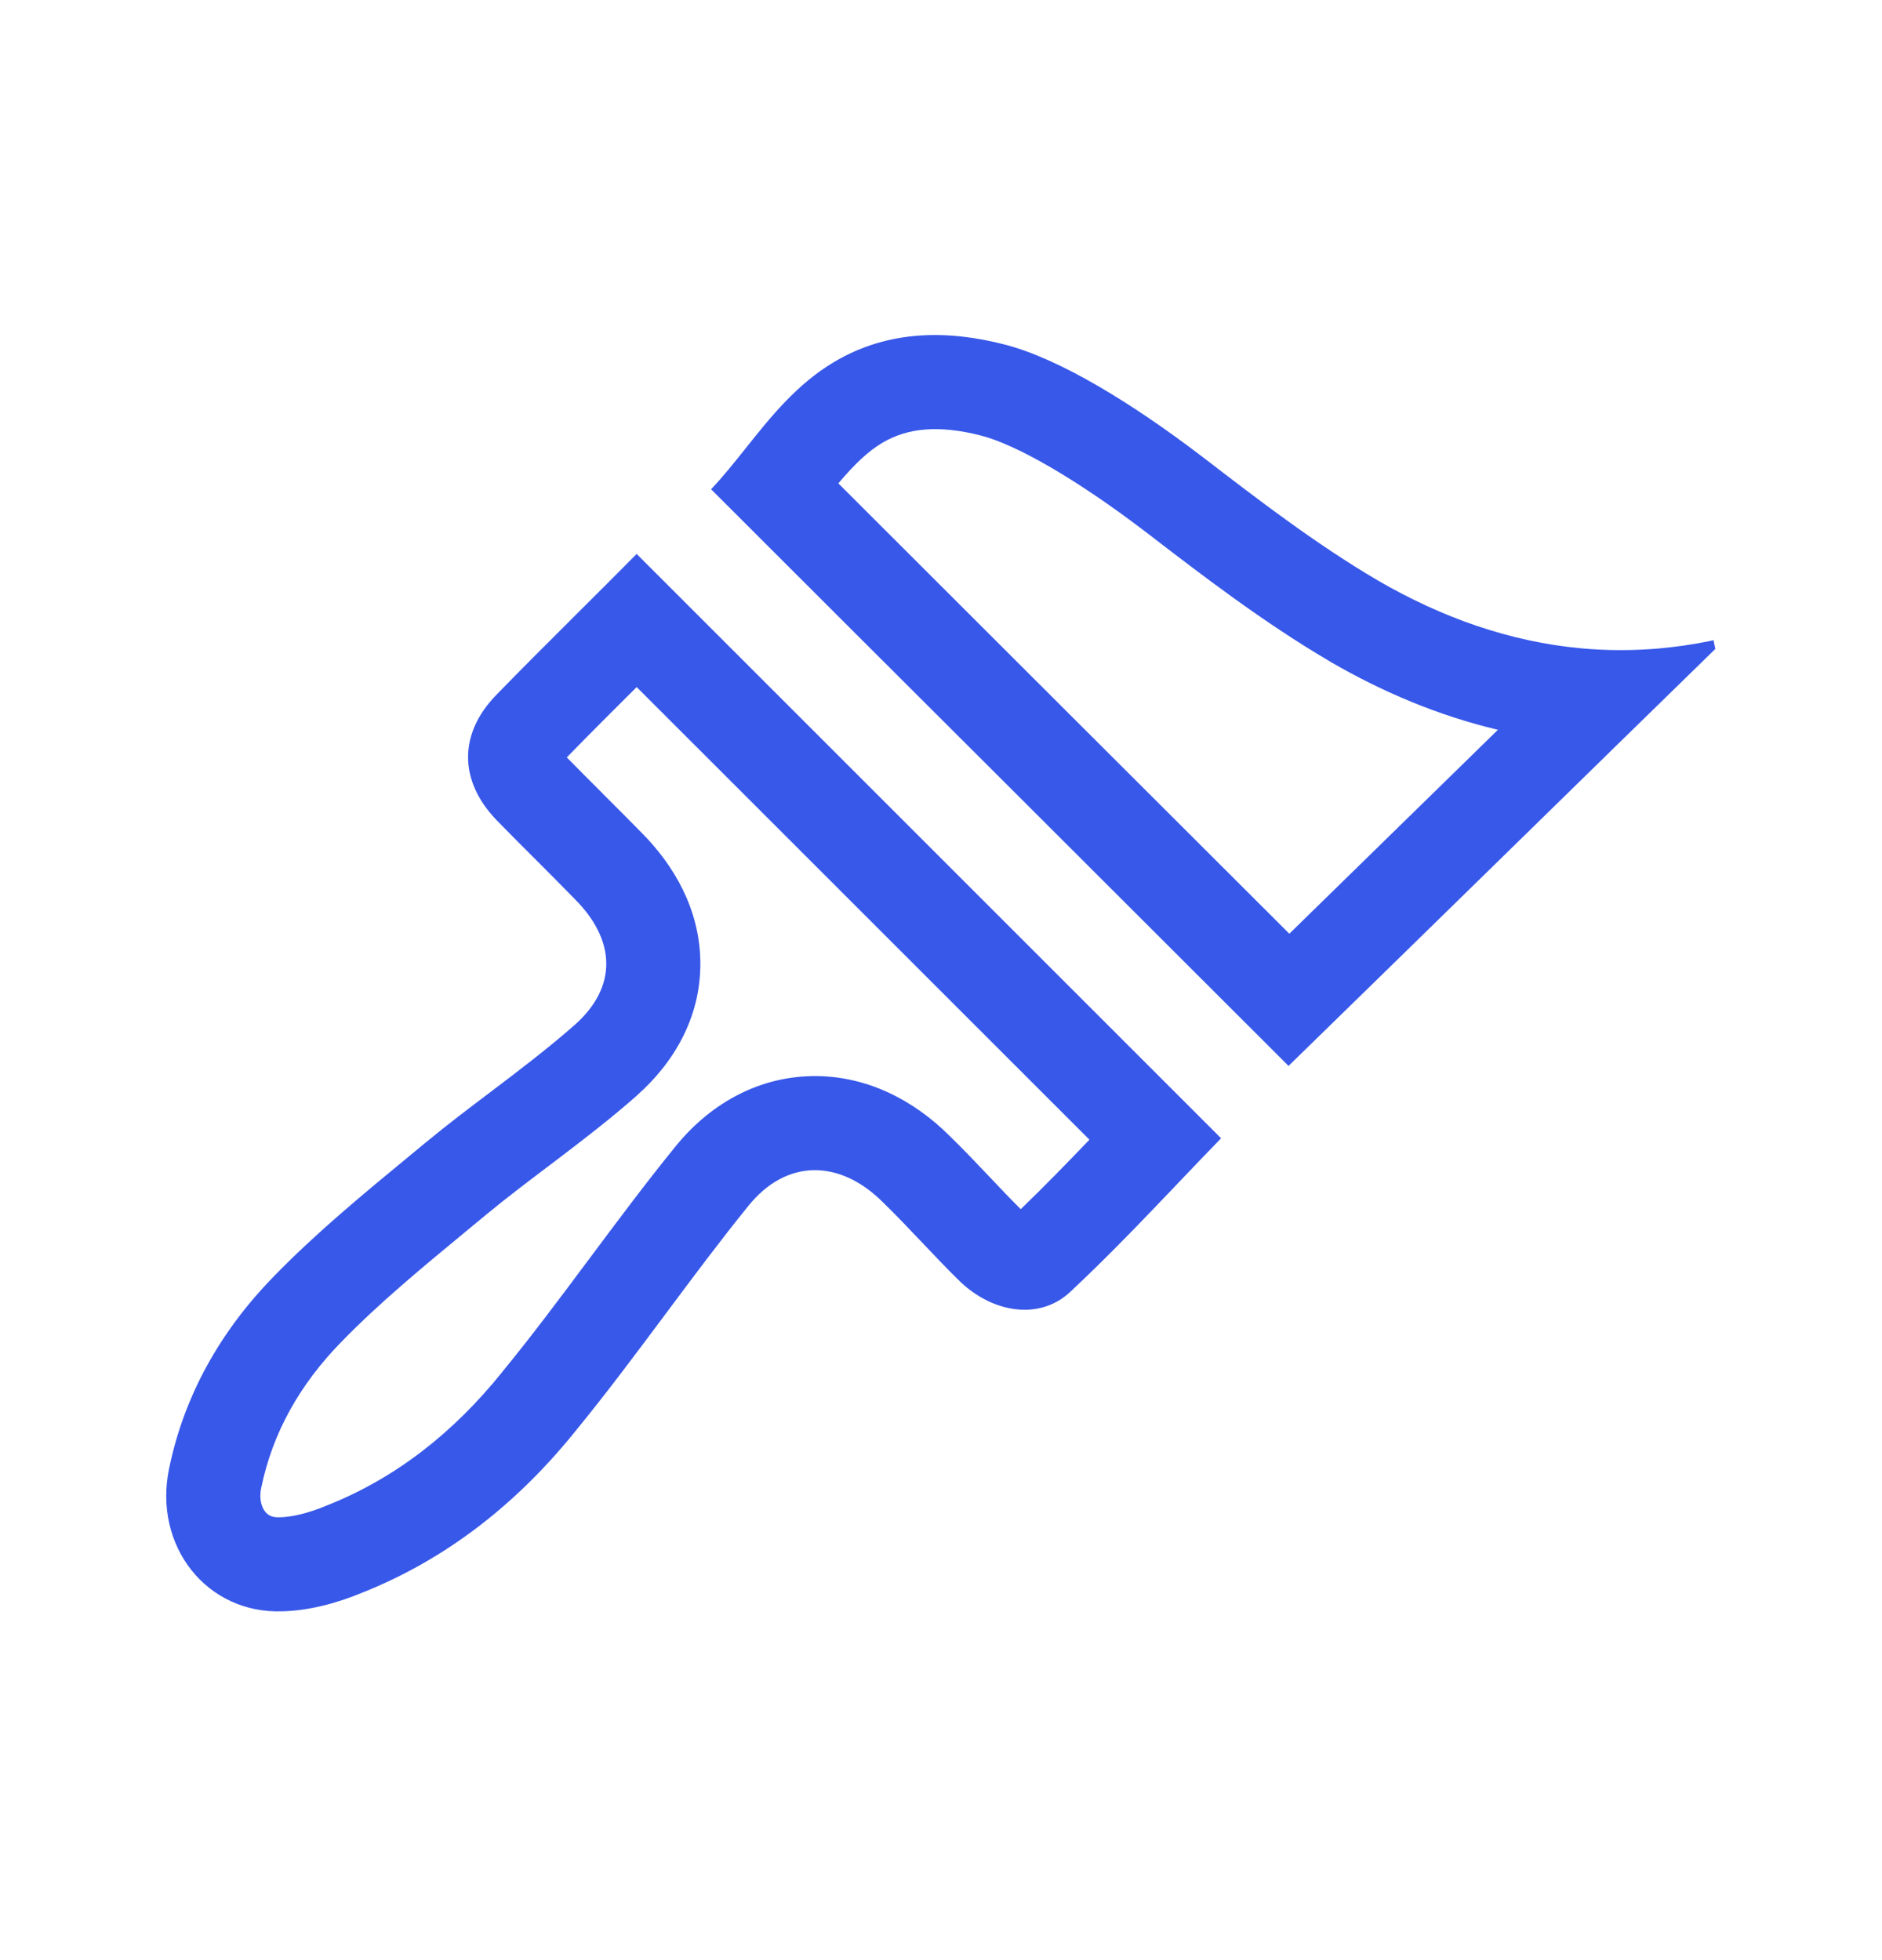 <svg id="big-sky-brush" viewBox="0 0 24 25" fill="none" xmlns="http://www.w3.org/2000/svg">
	<path fill-rule="evenodd" clip-rule="evenodd" d="M7.329 13.072C6.987 13.373 6.623 13.649 6.259 13.925C5.979 14.136 5.7 14.348 5.43 14.571C5.365 14.625 5.3 14.679 5.235 14.732C4.632 15.229 4.024 15.731 3.487 16.284C2.822 16.967 2.351 17.783 2.156 18.732C1.952 19.717 2.635 20.587 3.603 20.551C3.949 20.542 4.303 20.445 4.623 20.312C5.714 19.877 6.61 19.158 7.338 18.253C7.733 17.771 8.106 17.27 8.479 16.77C8.827 16.303 9.174 15.837 9.538 15.387C10.026 14.775 10.709 14.784 11.259 15.334C11.428 15.498 11.59 15.669 11.752 15.84C11.914 16.011 12.076 16.182 12.244 16.346C12.661 16.745 13.256 16.843 13.646 16.479C14.135 16.022 14.596 15.538 15.043 15.069C15.221 14.882 15.397 14.697 15.572 14.518C15.572 14.518 15.572 14.518 15.572 14.518L8.119 7.065L8.11 7.074C7.867 7.32 7.616 7.57 7.362 7.823C7.332 7.853 7.301 7.884 7.271 7.914C6.96 8.224 6.645 8.538 6.335 8.857C5.847 9.354 5.847 9.957 6.335 10.463C6.499 10.632 6.666 10.798 6.832 10.964C6.998 11.131 7.165 11.297 7.329 11.466C7.852 11.989 7.879 12.584 7.329 13.072ZM8.184 10.623C8.587 11.029 8.923 11.588 8.931 12.268C8.94 12.973 8.592 13.555 8.125 13.969L8.123 13.972C7.785 14.27 7.434 14.539 7.112 14.784C7.067 14.818 7.024 14.851 6.981 14.883C6.7 15.096 6.444 15.29 6.196 15.495L6.195 15.496C6.131 15.549 6.067 15.602 6.004 15.654C5.392 16.159 4.835 16.618 4.348 17.12L4.347 17.121C3.822 17.66 3.475 18.276 3.332 18.974L3.331 18.976C3.299 19.132 3.343 19.231 3.381 19.279C3.415 19.323 3.465 19.355 3.558 19.352L3.572 19.352C3.725 19.348 3.93 19.301 4.161 19.204L4.17 19.2L4.179 19.197C5.049 18.85 5.784 18.271 6.403 17.501L6.409 17.493C6.771 17.051 7.117 16.589 7.479 16.103L7.521 16.047C7.865 15.586 8.224 15.103 8.603 14.636C9.025 14.108 9.631 13.739 10.353 13.725C11.055 13.712 11.659 14.04 12.102 14.48C12.286 14.659 12.46 14.842 12.616 15.007L12.623 15.014C12.763 15.163 12.89 15.296 13.017 15.422C13.317 15.133 13.604 14.837 13.893 14.536L8.119 8.763C7.826 9.055 7.533 9.347 7.228 9.66C7.375 9.811 7.525 9.96 7.681 10.116L7.683 10.119C7.846 10.282 8.016 10.451 8.184 10.623ZM17.568 7.402C16.78 6.938 16.053 6.38 15.336 5.828L15.305 5.805C14.454 5.157 13.52 4.575 12.807 4.393C12.094 4.21 11.335 4.202 10.638 4.616C10.161 4.9 9.83 5.315 9.512 5.714C9.365 5.898 9.222 6.078 9.068 6.24C10.301 7.473 11.541 8.711 12.777 9.944C14.003 11.169 15.226 12.389 16.432 13.595C17.366 12.685 18.309 11.762 19.257 10.835C19.714 10.388 20.172 9.94 20.63 9.492C20.644 9.479 20.657 9.466 20.671 9.452C21.071 9.062 21.471 8.671 21.871 8.28C21.873 8.278 21.875 8.277 21.877 8.275C21.878 8.274 21.879 8.273 21.88 8.272H21.871C21.871 8.269 21.871 8.265 21.871 8.262C21.869 8.248 21.866 8.233 21.862 8.218C21.858 8.201 21.853 8.183 21.853 8.165C21.832 8.17 21.81 8.174 21.789 8.179C21.572 8.223 21.356 8.253 21.143 8.272C20.985 8.285 20.827 8.292 20.671 8.292C20.671 8.292 20.671 8.292 20.671 8.292C20.667 8.292 20.663 8.292 20.659 8.292C20.493 8.292 20.328 8.284 20.165 8.269C19.255 8.185 18.387 7.878 17.568 7.402ZM19.102 9.308C18.352 9.13 17.638 8.831 16.965 8.44L16.959 8.436C16.107 7.935 15.329 7.337 14.627 6.797L14.577 6.759C13.736 6.12 12.969 5.673 12.509 5.555C11.98 5.42 11.58 5.453 11.251 5.648C11.072 5.755 10.903 5.914 10.692 6.164C10.692 6.164 10.691 6.165 10.691 6.165C11.663 7.137 12.638 8.111 13.611 9.082L13.623 9.094C14.567 10.036 15.508 10.975 16.442 11.909C17.098 11.268 17.756 10.624 18.417 9.978C18.645 9.755 18.874 9.531 19.102 9.308Z" fill="#3858E9"/>
</svg>

